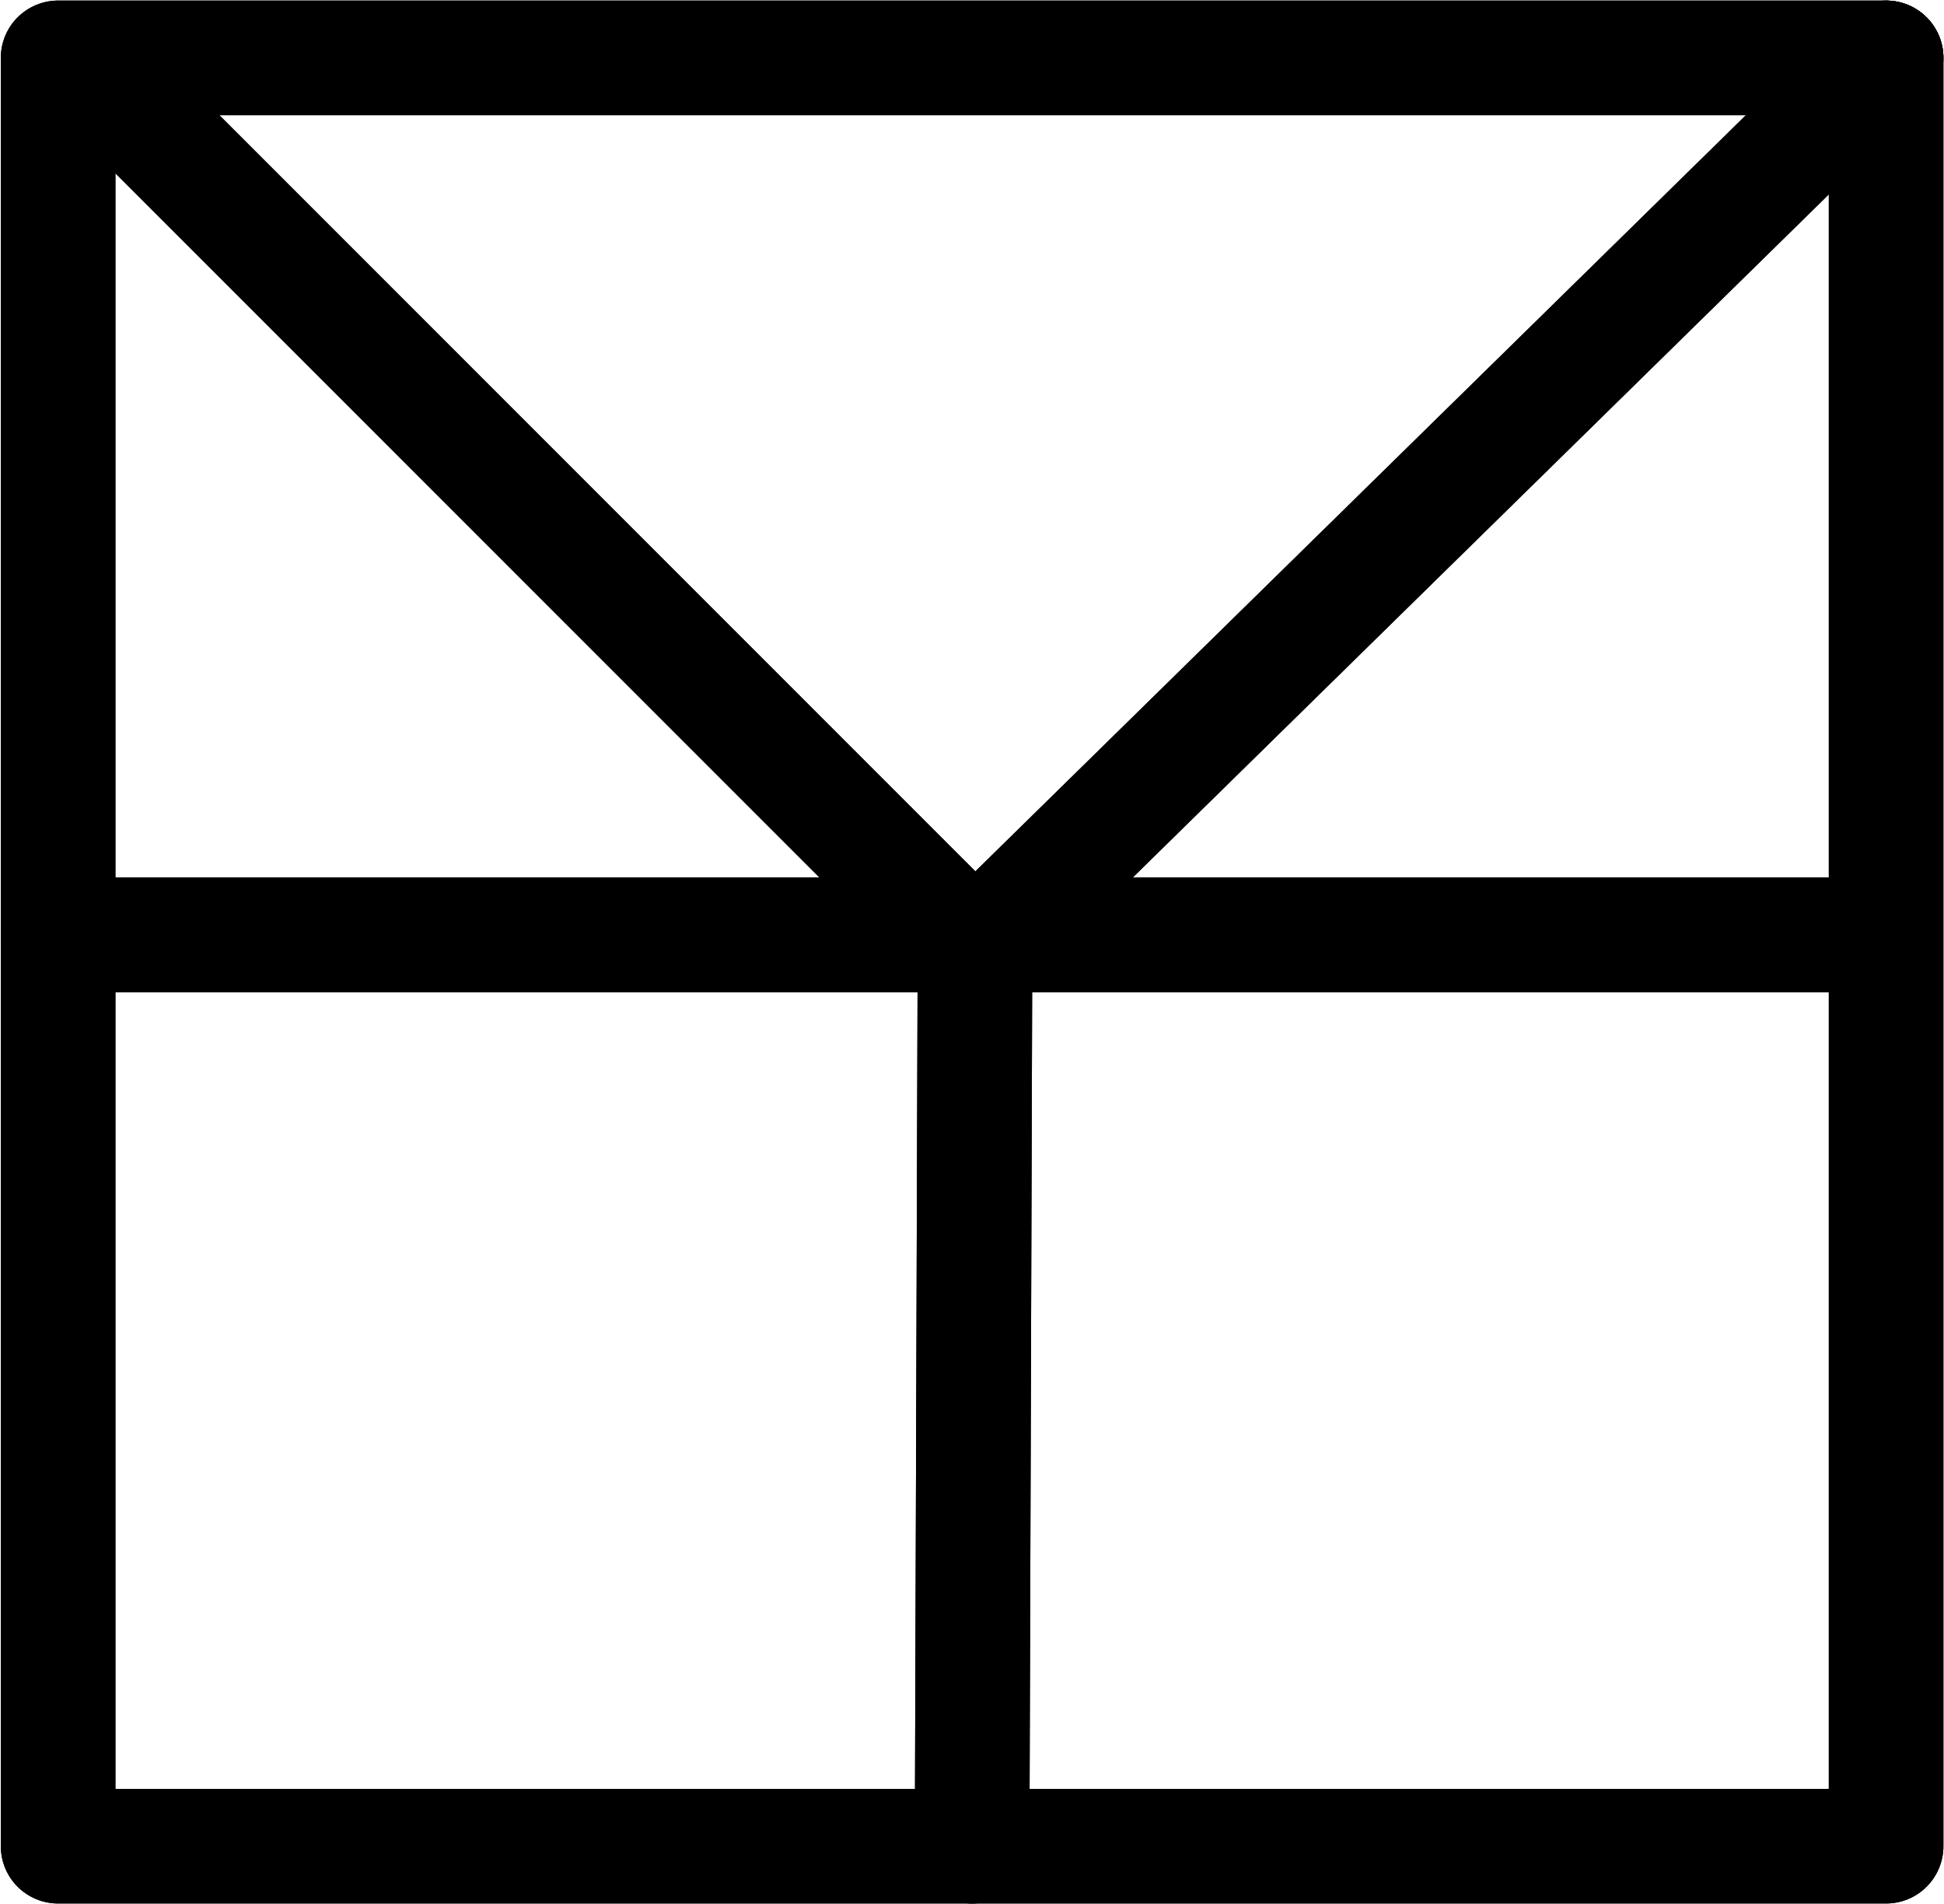 <?xml version="1.0" encoding="UTF-8"?>
<svg xmlns:foaf="http://xmlns.com/foaf/0.1/" xmlns:svg="http://www.w3.org/2000/svg"
     xmlns:dc="http://purl.org/dc/elements/1.1/"
     xmlns:crm="http://www.cidoc-crm.org/cidoc-crm/"
     xmlns="http://www.w3.org/2000/svg"
     xmlns:sodipodi="http://sodipodi.sourceforge.net/DTD/sodipodi-0.dtd"
     xmlns:cc="http://creativecommons.org/ns#"
     xmlns:inkscape="http://www.inkscape.org/namespaces/inkscape"
     xmlns:nmo="http://nomisma.org/ontology#"
     xmlns:rdf="http://www.w3.org/1999/02/22-rdf-syntax-ns#"
     id="Export"
     viewBox="0 0 339.244 332.242"
     version="1.1"
     sodipodi:docname="monogram.bop.209.svg"
     width="339.244"
     height="332.242"
     inkscape:version="0.92.5 (2060ec1f9f, 2020-04-08)">
   <sodipodi:namedview pagecolor="#ffffff" bordercolor="#666666" borderopacity="1"
                       objecttolerance="10"
                       gridtolerance="10"
                       guidetolerance="10"
                       inkscape:pageopacity="0"
                       inkscape:pageshadow="2"
                       inkscape:window-width="640"
                       inkscape:window-height="480"
                       id="namedview25"
                       showgrid="false"
                       inkscape:zoom="0.44277674"
                       inkscape:cx="168.64242"
                       inkscape:cy="167.64242"
                       inkscape:window-x="88"
                       inkscape:window-y="27"
                       inkscape:window-maximized="0"
                       inkscape:current-layer="Export"/>
   <defs id="defs4">
      <style id="style2">.cls-1{fill:none;stroke:#000;stroke-linecap:round;stroke-linejoin:round;stroke-width:20px;}</style>
   </defs>
   <title property="dc:title">Monogram 204</title>
   <desc proprety="dc:description">Monogram 204 published by Nomisma.org. See matching URIs and bibliographic references for further information about the usage of this symbol on coinage.</desc>
   <rect class="cls-1" x="10.142" y="10.1" width="319" height="312" id="rect8"
         style="fill:none;stroke:#000000;stroke-width:20px;stroke-linecap:round;stroke-linejoin:round"/>
   <polyline class="cls-1" points="118 118 268 268 427 112" id="polyline10"
             style="fill:none;stroke:#000000;stroke-width:20px;stroke-linecap:round;stroke-linejoin:round"
             transform="translate(-97.858,-101.9)"/>
   <line class="cls-1" x1="10.142" y1="163.1" x2="325.142" y2="163.1"
         id="line12"
         style="fill:none;stroke:#000000;stroke-width:20px;stroke-linecap:round;stroke-linejoin:round"/>
   <line class="cls-1" x1="169.642" y1="322.1" x2="170.142" y2="166.1"
         id="line14"
         style="fill:none;stroke:#000000;stroke-width:20px;stroke-linecap:round;stroke-linejoin:round"/>
   <rect class="cls-1" x="10.142" y="10.1" width="319" height="312" id="rect16"
         style="fill:none;stroke:#000000;stroke-width:20px;stroke-linecap:round;stroke-linejoin:round"/>
   <polyline class="cls-1" points="118 118 268 268 427 112" id="polyline18"
             style="fill:none;stroke:#000000;stroke-width:20px;stroke-linecap:round;stroke-linejoin:round"
             transform="translate(-97.858,-101.9)"/>
   <line class="cls-1" x1="10.142" y1="163.1" x2="325.142" y2="163.1"
         id="line20"
         style="fill:none;stroke:#000000;stroke-width:20px;stroke-linecap:round;stroke-linejoin:round"/>
   <line class="cls-1" x1="169.642" y1="322.1" x2="170.142" y2="166.1"
         id="line22"
         style="fill:none;stroke:#000000;stroke-width:20px;stroke-linecap:round;stroke-linejoin:round"/>
</svg>